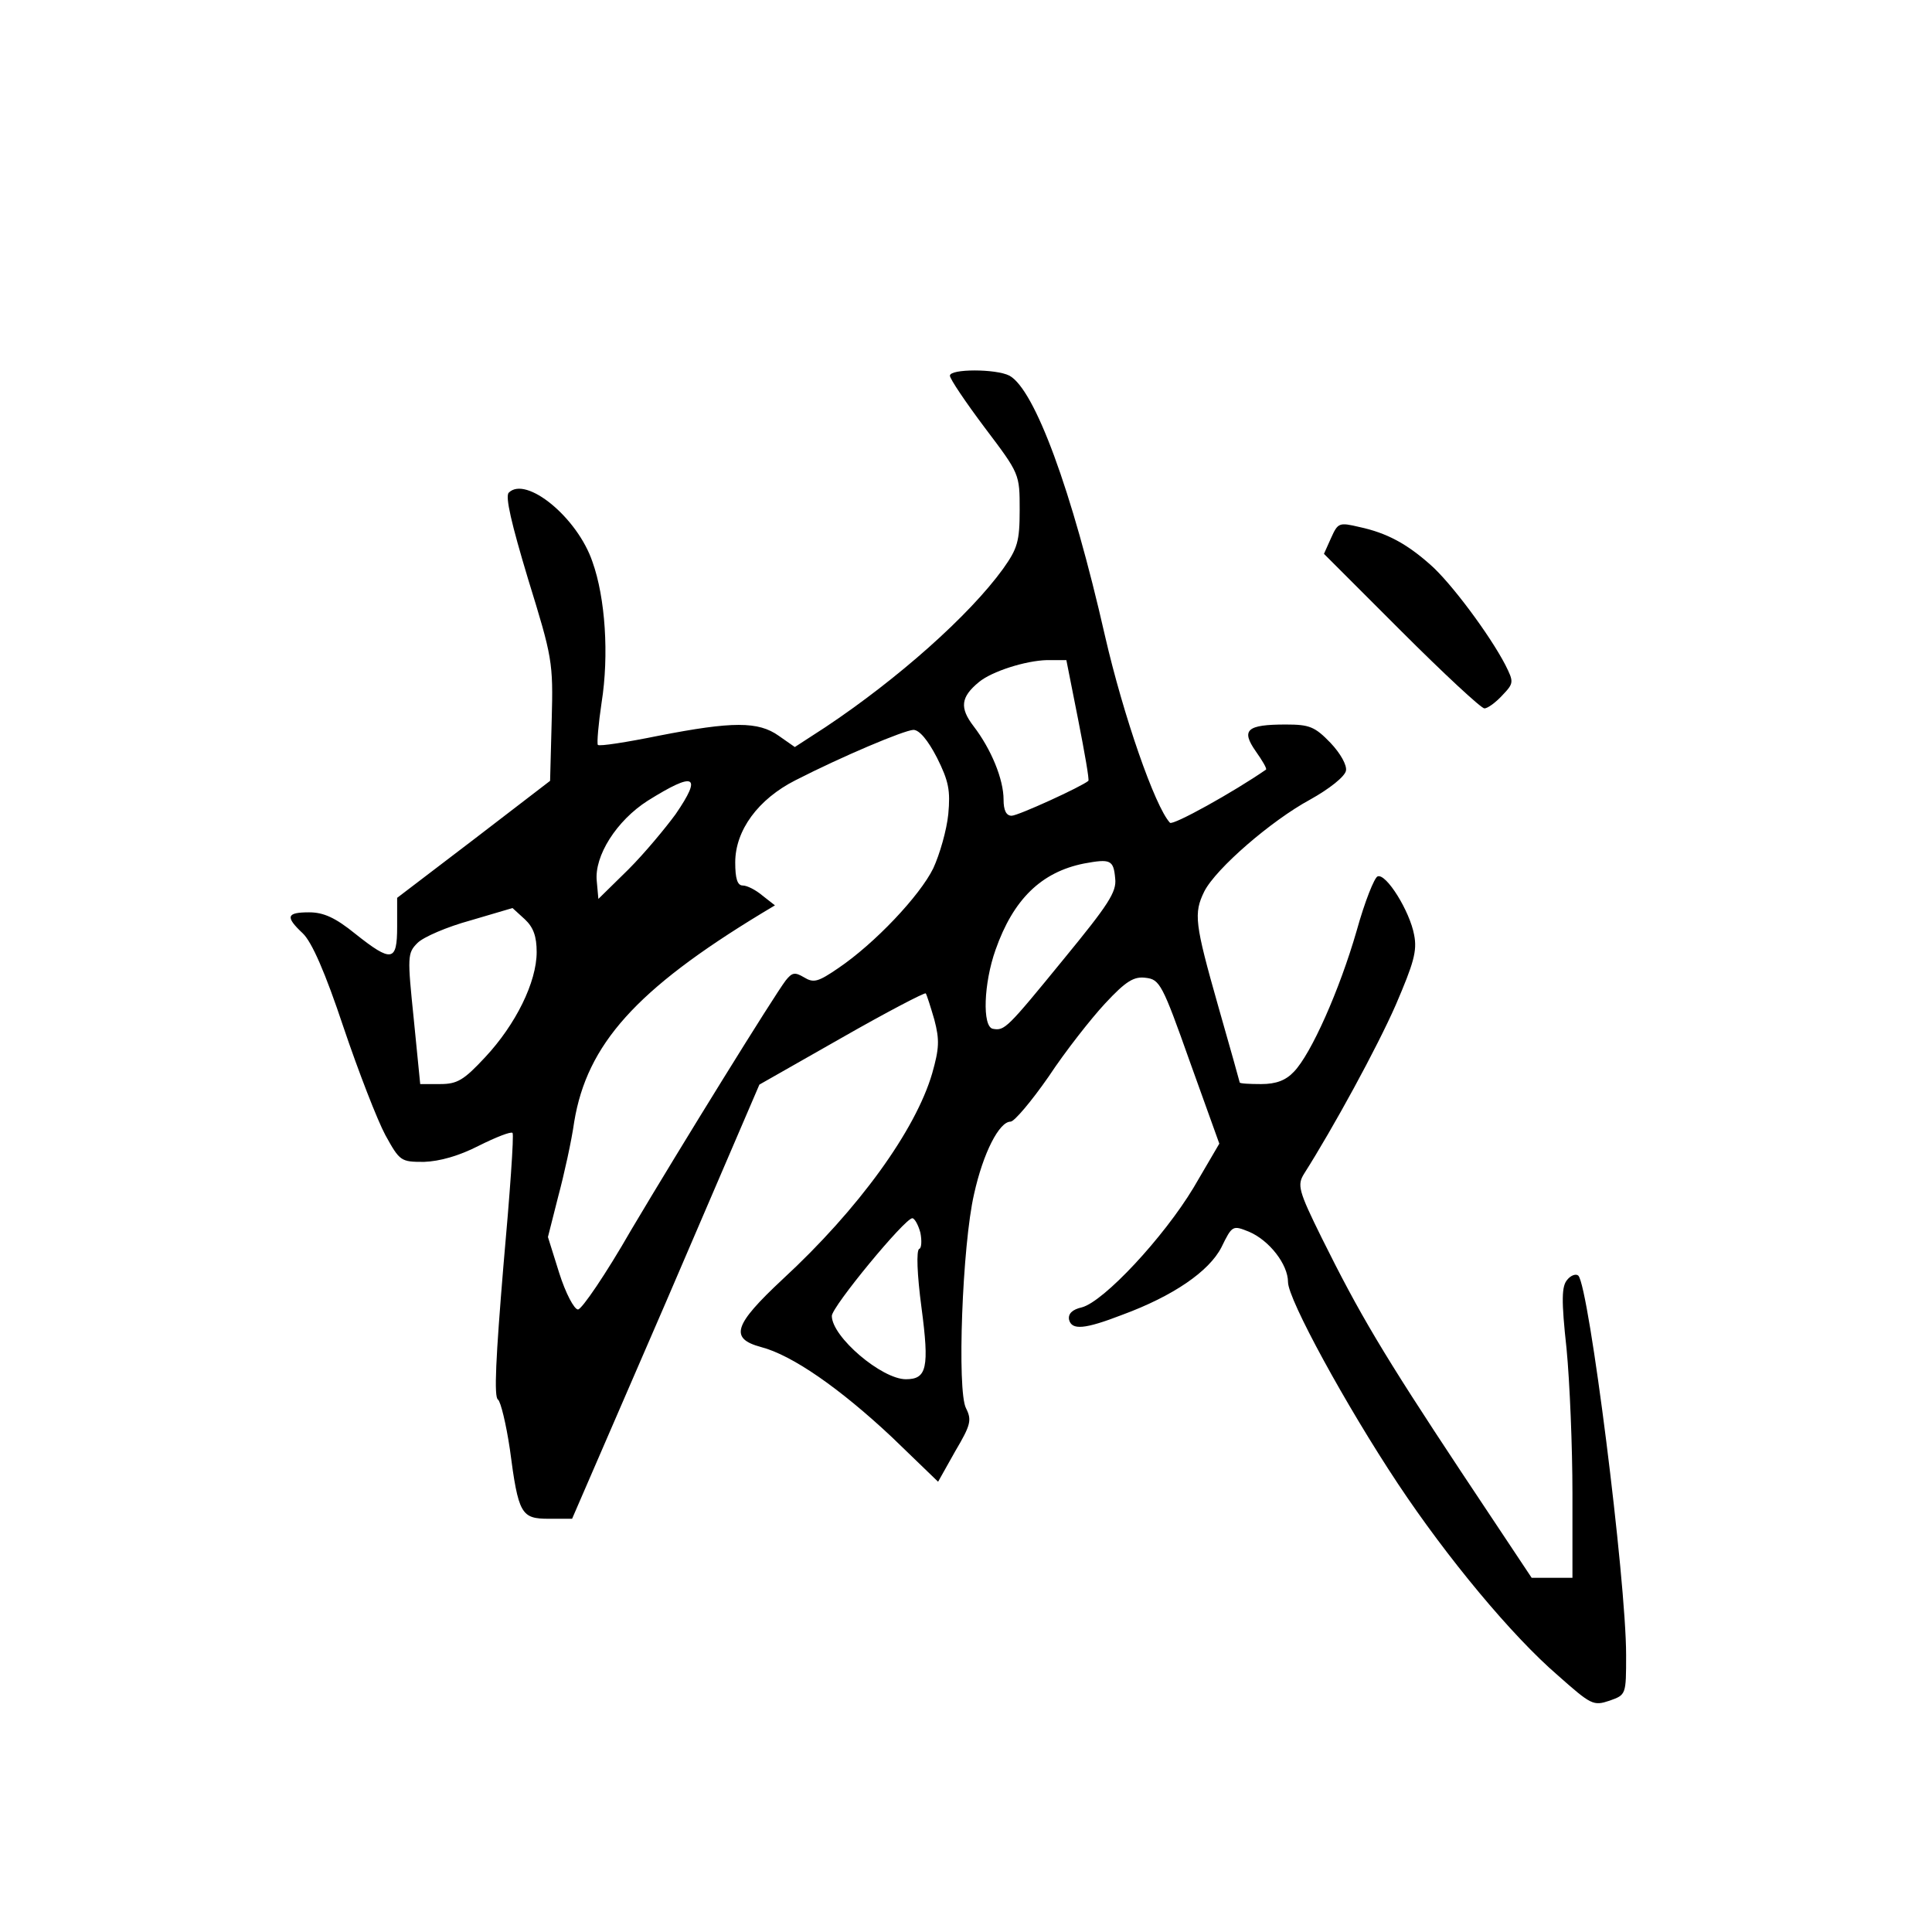 <?xml version="1.0" standalone="no"?>
<!DOCTYPE svg PUBLIC "-//W3C//DTD SVG 20010904//EN"
 "http://www.w3.org/TR/2001/REC-SVG-20010904/DTD/svg10.dtd">
<svg version="1.0" xmlns="http://www.w3.org/2000/svg"
 width="360pt" height="360pt" viewBox="0 0 360 360"
 preserveAspectRatio="xMidYMid meet">
<g transform="translate(0,360) scale(0.1,-0.1)"
fill="#000000" stroke="none">
<path d="M1770 2900 c0 -6 29 -49 65 -97 65 -86 65 -86 65 -153 0 -59 -4 -72
-31 -110 -63 -87 -196 -205 -331 -295 l-57 -37 -30 21 c-38 27 -86 27 -224 0
-59 -12 -110 -20 -113 -17 -2 3 1 39 7 79 14 88 7 195 -17 262 -28 83 -124
161 -156 129 -7 -7 5 -58 36 -161 45 -146 47 -154 44 -263 l-3 -113 -142 -109
-143 -109 0 -54 c0 -65 -10 -67 -78 -13 -37 30 -59 40 -86 40 -42 0 -45 -8
-12 -39 17 -16 42 -73 76 -175 28 -83 63 -173 78 -201 27 -49 29 -50 72 -50
29 1 65 11 102 30 32 16 60 27 63 24 3 -3 -5 -115 -17 -248 -14 -169 -18 -245
-10 -249 5 -4 15 -45 22 -92 16 -122 21 -130 73 -130 l43 0 175 404 174 405
153 87 c84 48 155 85 157 83 2 -3 9 -25 16 -49 10 -38 9 -54 -4 -100 -31 -106
-137 -253 -279 -384 -91 -85 -99 -110 -40 -126 58 -15 147 -77 244 -168 l86
-83 32 57 c29 49 31 58 20 80 -17 32 -7 304 15 399 17 77 47 135 68 135 7 0
39 38 71 84 31 47 79 108 105 136 39 42 54 51 76 48 26 -3 31 -12 82 -156 l55
-153 -48 -82 c-56 -93 -167 -212 -208 -223 -18 -4 -26 -12 -24 -23 5 -20 29
-18 99 9 95 35 162 81 185 126 20 41 21 41 51 29 38 -16 73 -61 73 -94 0 -32
108 -230 205 -376 91 -137 212 -283 298 -357 62 -55 66 -57 96 -47 31 11 31
11 31 85 0 141 -69 686 -89 707 -4 4 -14 1 -21 -8 -10 -12 -11 -37 -1 -128 6
-62 11 -184 11 -270 l0 -157 -38 0 -38 0 -131 197 c-147 222 -190 295 -260
436 -44 89 -46 99 -33 120 54 85 136 235 171 315 33 77 40 100 34 130 -8 44
-52 115 -68 109 -6 -2 -24 -47 -39 -101 -32 -111 -85 -230 -117 -263 -15 -16
-33 -23 -61 -23 -22 0 -40 1 -40 3 0 1 -18 65 -40 142 -44 155 -46 173 -26
214 22 43 125 132 197 171 36 20 65 43 67 54 2 10 -10 32 -29 52 -29 30 -39
34 -83 34 -73 0 -84 -10 -56 -50 12 -17 21 -32 19 -34 -59 -41 -174 -105 -179
-99 -28 30 -87 200 -121 348 -62 273 -131 459 -178 485 -25 13 -111 13 -111 0z
m239 -641 c12 -61 21 -112 19 -114 -13 -11 -131 -65 -143 -65 -10 0 -15 10
-15 30 0 38 -23 94 -56 137 -26 34 -24 54 10 82 24 20 87 40 127 41 l36 0 22
-111z m-263 -71 c22 -44 25 -61 21 -105 -3 -30 -16 -75 -28 -101 -25 -51 -109
-140 -177 -186 -38 -26 -46 -28 -64 -17 -17 10 -22 9 -34 -6 -22 -29 -193
-305 -288 -465 -47 -82 -92 -148 -99 -148 -7 0 -23 30 -35 68 l-21 67 19 75
c11 41 25 104 30 140 24 144 115 246 349 388 l25 15 -23 18 c-13 11 -29 19
-37 19 -10 0 -14 13 -14 43 0 60 43 118 112 153 88 45 202 93 220 94 11 0 27
-19 44 -52z m-487 -105 c-19 -26 -58 -73 -88 -103 l-56 -55 -3 33 c-5 47 37
113 95 150 88 55 102 48 52 -25z m819 -120 c3 -25 -13 -49 -95 -149 -107 -131
-111 -135 -133 -131 -20 4 -17 85 5 147 33 94 85 145 165 161 49 9 55 7 58
-28z m-1078 -137 c0 -56 -39 -135 -96 -196 -40 -43 -52 -50 -84 -50 l-37 0
-12 121 c-12 117 -12 123 7 142 11 11 55 30 99 42 l78 23 23 -21 c16 -15 22
-32 22 -61z m715 -523 c3 -15 2 -29 -2 -30 -6 -2 -4 -49 4 -109 15 -113 10
-134 -29 -134 -45 0 -138 79 -138 118 0 17 136 182 150 182 4 0 11 -12 15 -27z"/>
<path d="M2480 2597 l-13 -29 144 -144 c79 -79 149 -144 155 -144 6 0 21 11
33 24 22 23 22 25 6 57 -29 56 -102 154 -140 187 -44 39 -81 59 -132 70 -38 9
-40 8 -53 -21z"/>
</g>
</svg>
